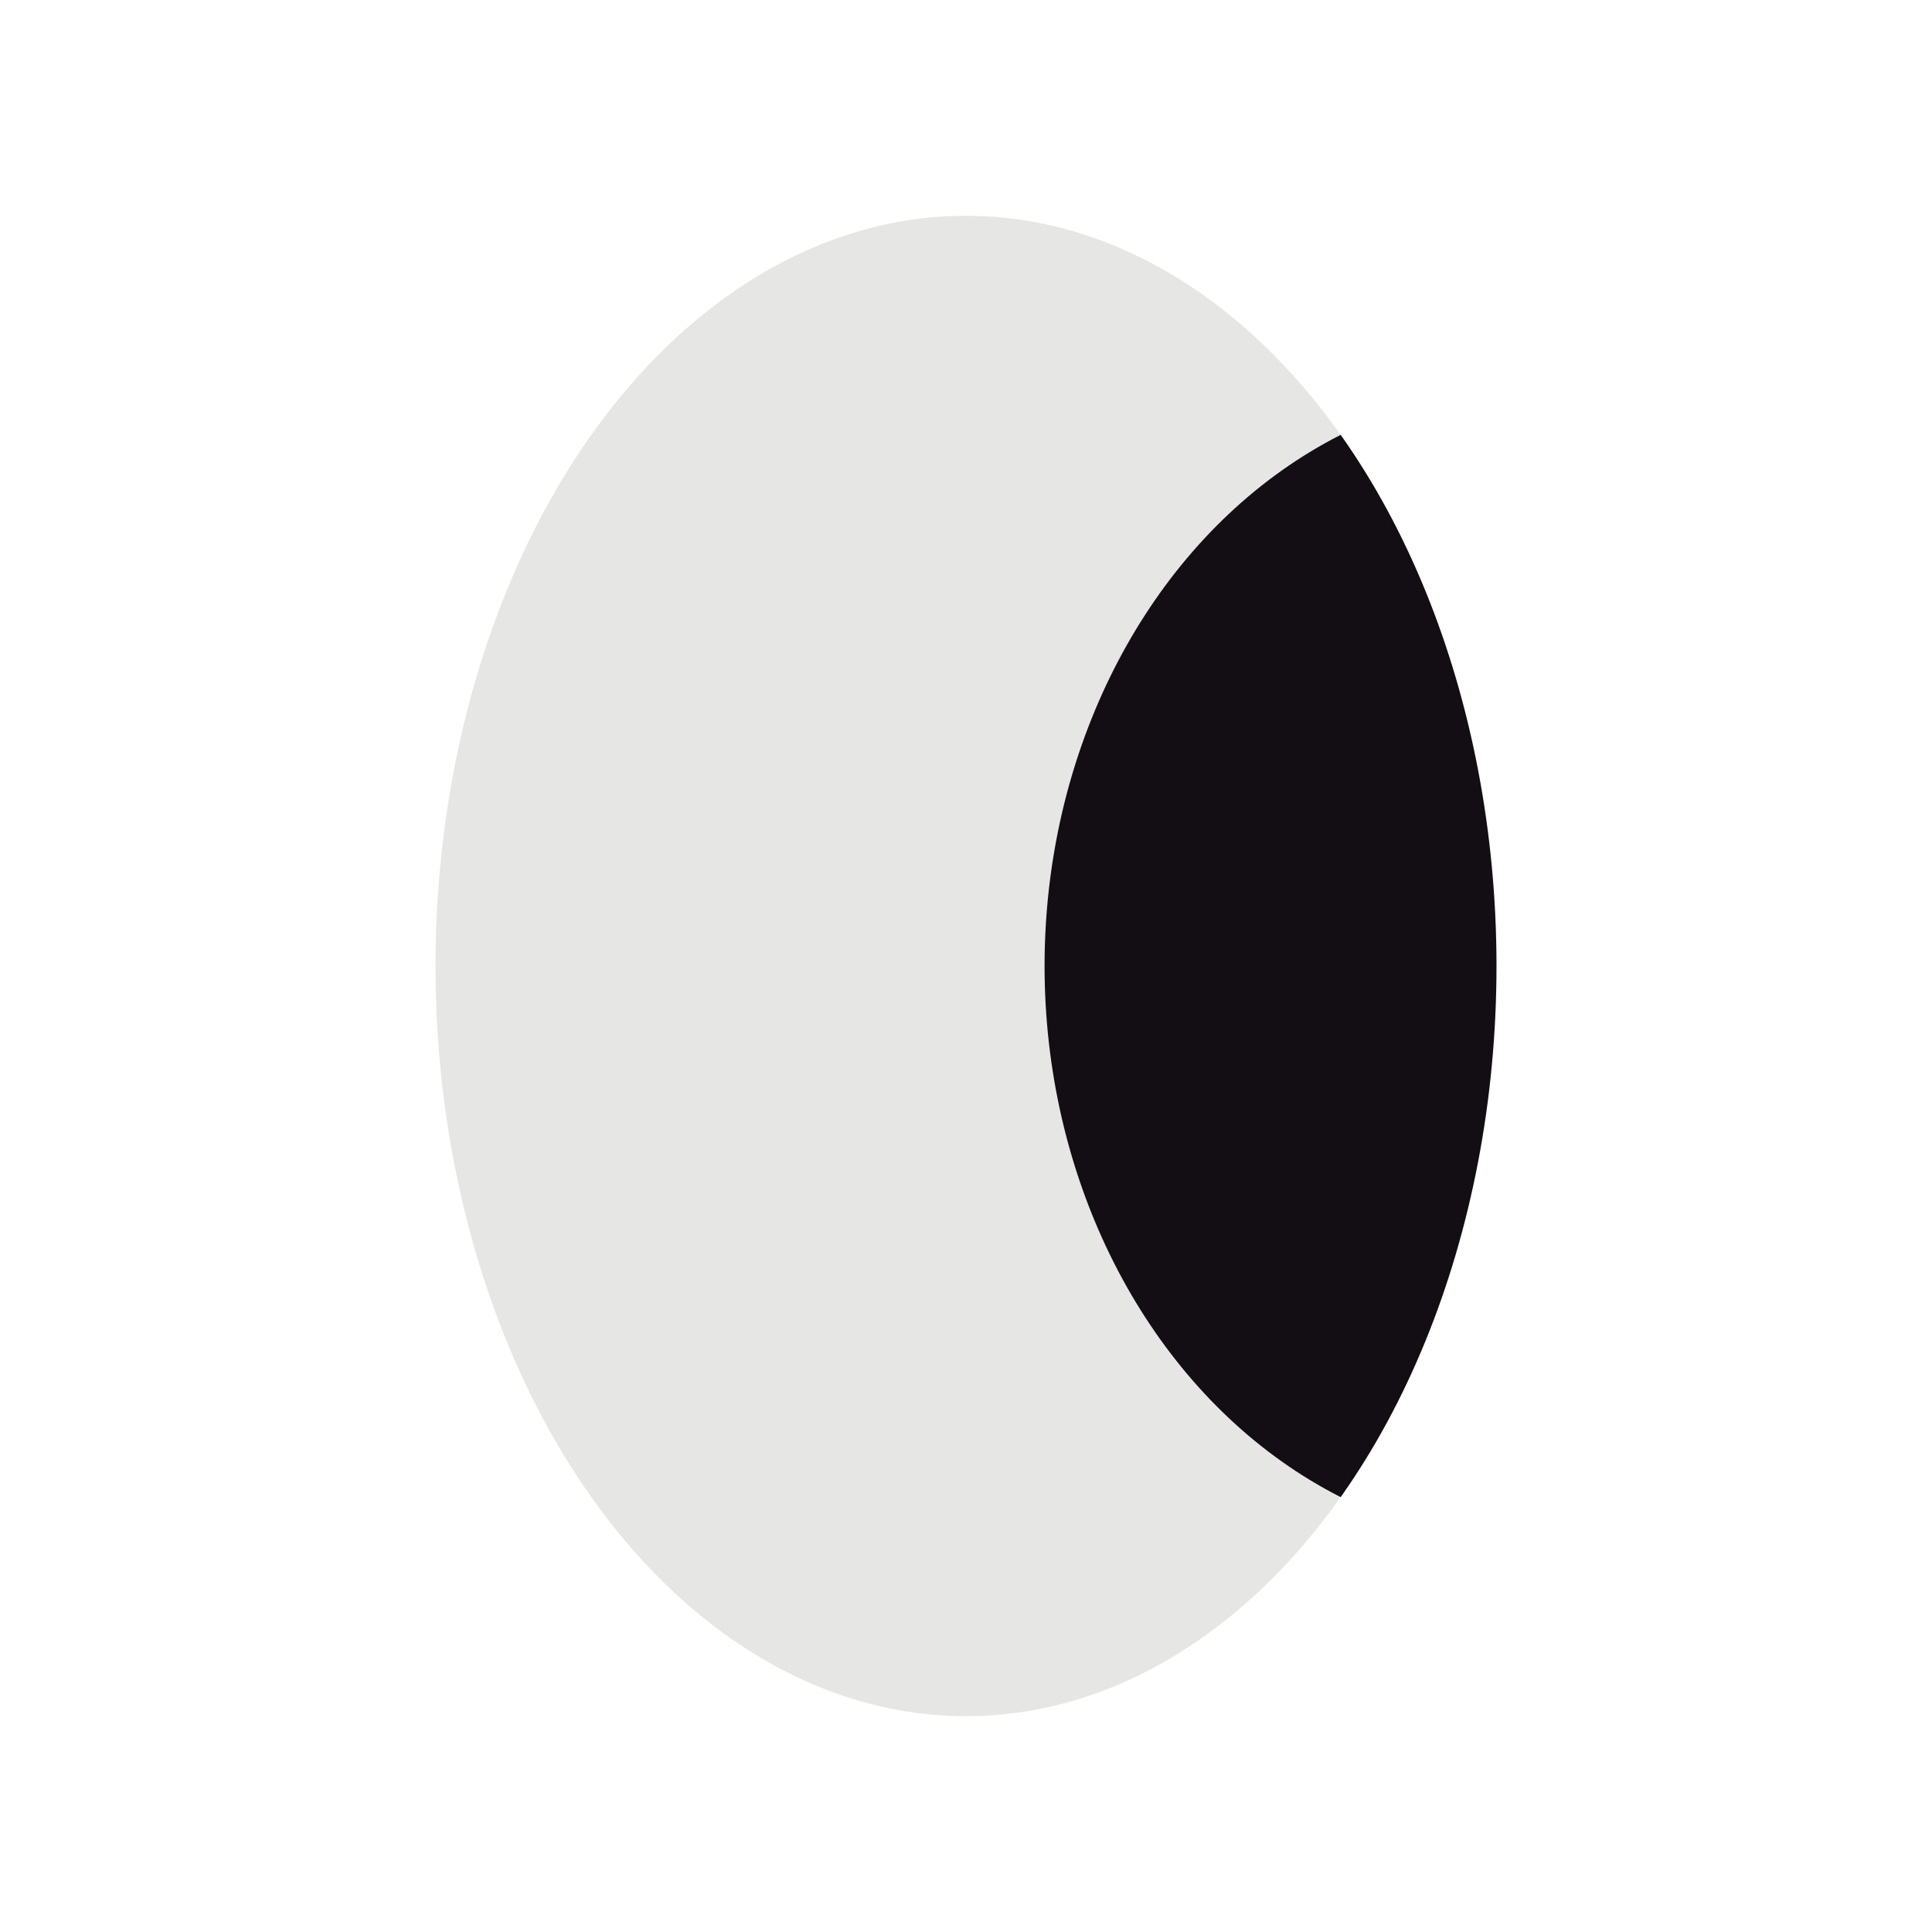 <?xml version="1.0" encoding="UTF-8"?>
<svg id="Layer_1" data-name="Layer 1" xmlns="http://www.w3.org/2000/svg" xmlns:xlink="http://www.w3.org/1999/xlink" viewBox="0 0 1829.09 1829.09">
  <defs>
    <style>
      .cls-1 {
        clip-path: url(#clippath);
      }

      .cls-2, .cls-3 {
        fill: #e6e6e5;
      }

      .cls-4 {
        fill: #130e13;
      }

      .cls-4, .cls-3 {
        stroke-width: 0px;
      }
    </style>
    <clipPath id="clippath">
      <ellipse class="cls-3" cx="914.54" cy="914.54" rx="502.23" ry="710.25"/>
    </clipPath>
  </defs>
  <ellipse class="cls-2" cx="914.54" cy="914.54" rx="502.23" ry="710.25"/>
  <g class="cls-1">
    <ellipse class="cls-4" cx="1451.38" cy="914.54" rx="462.45" ry="547.03"/>
  </g>
</svg>